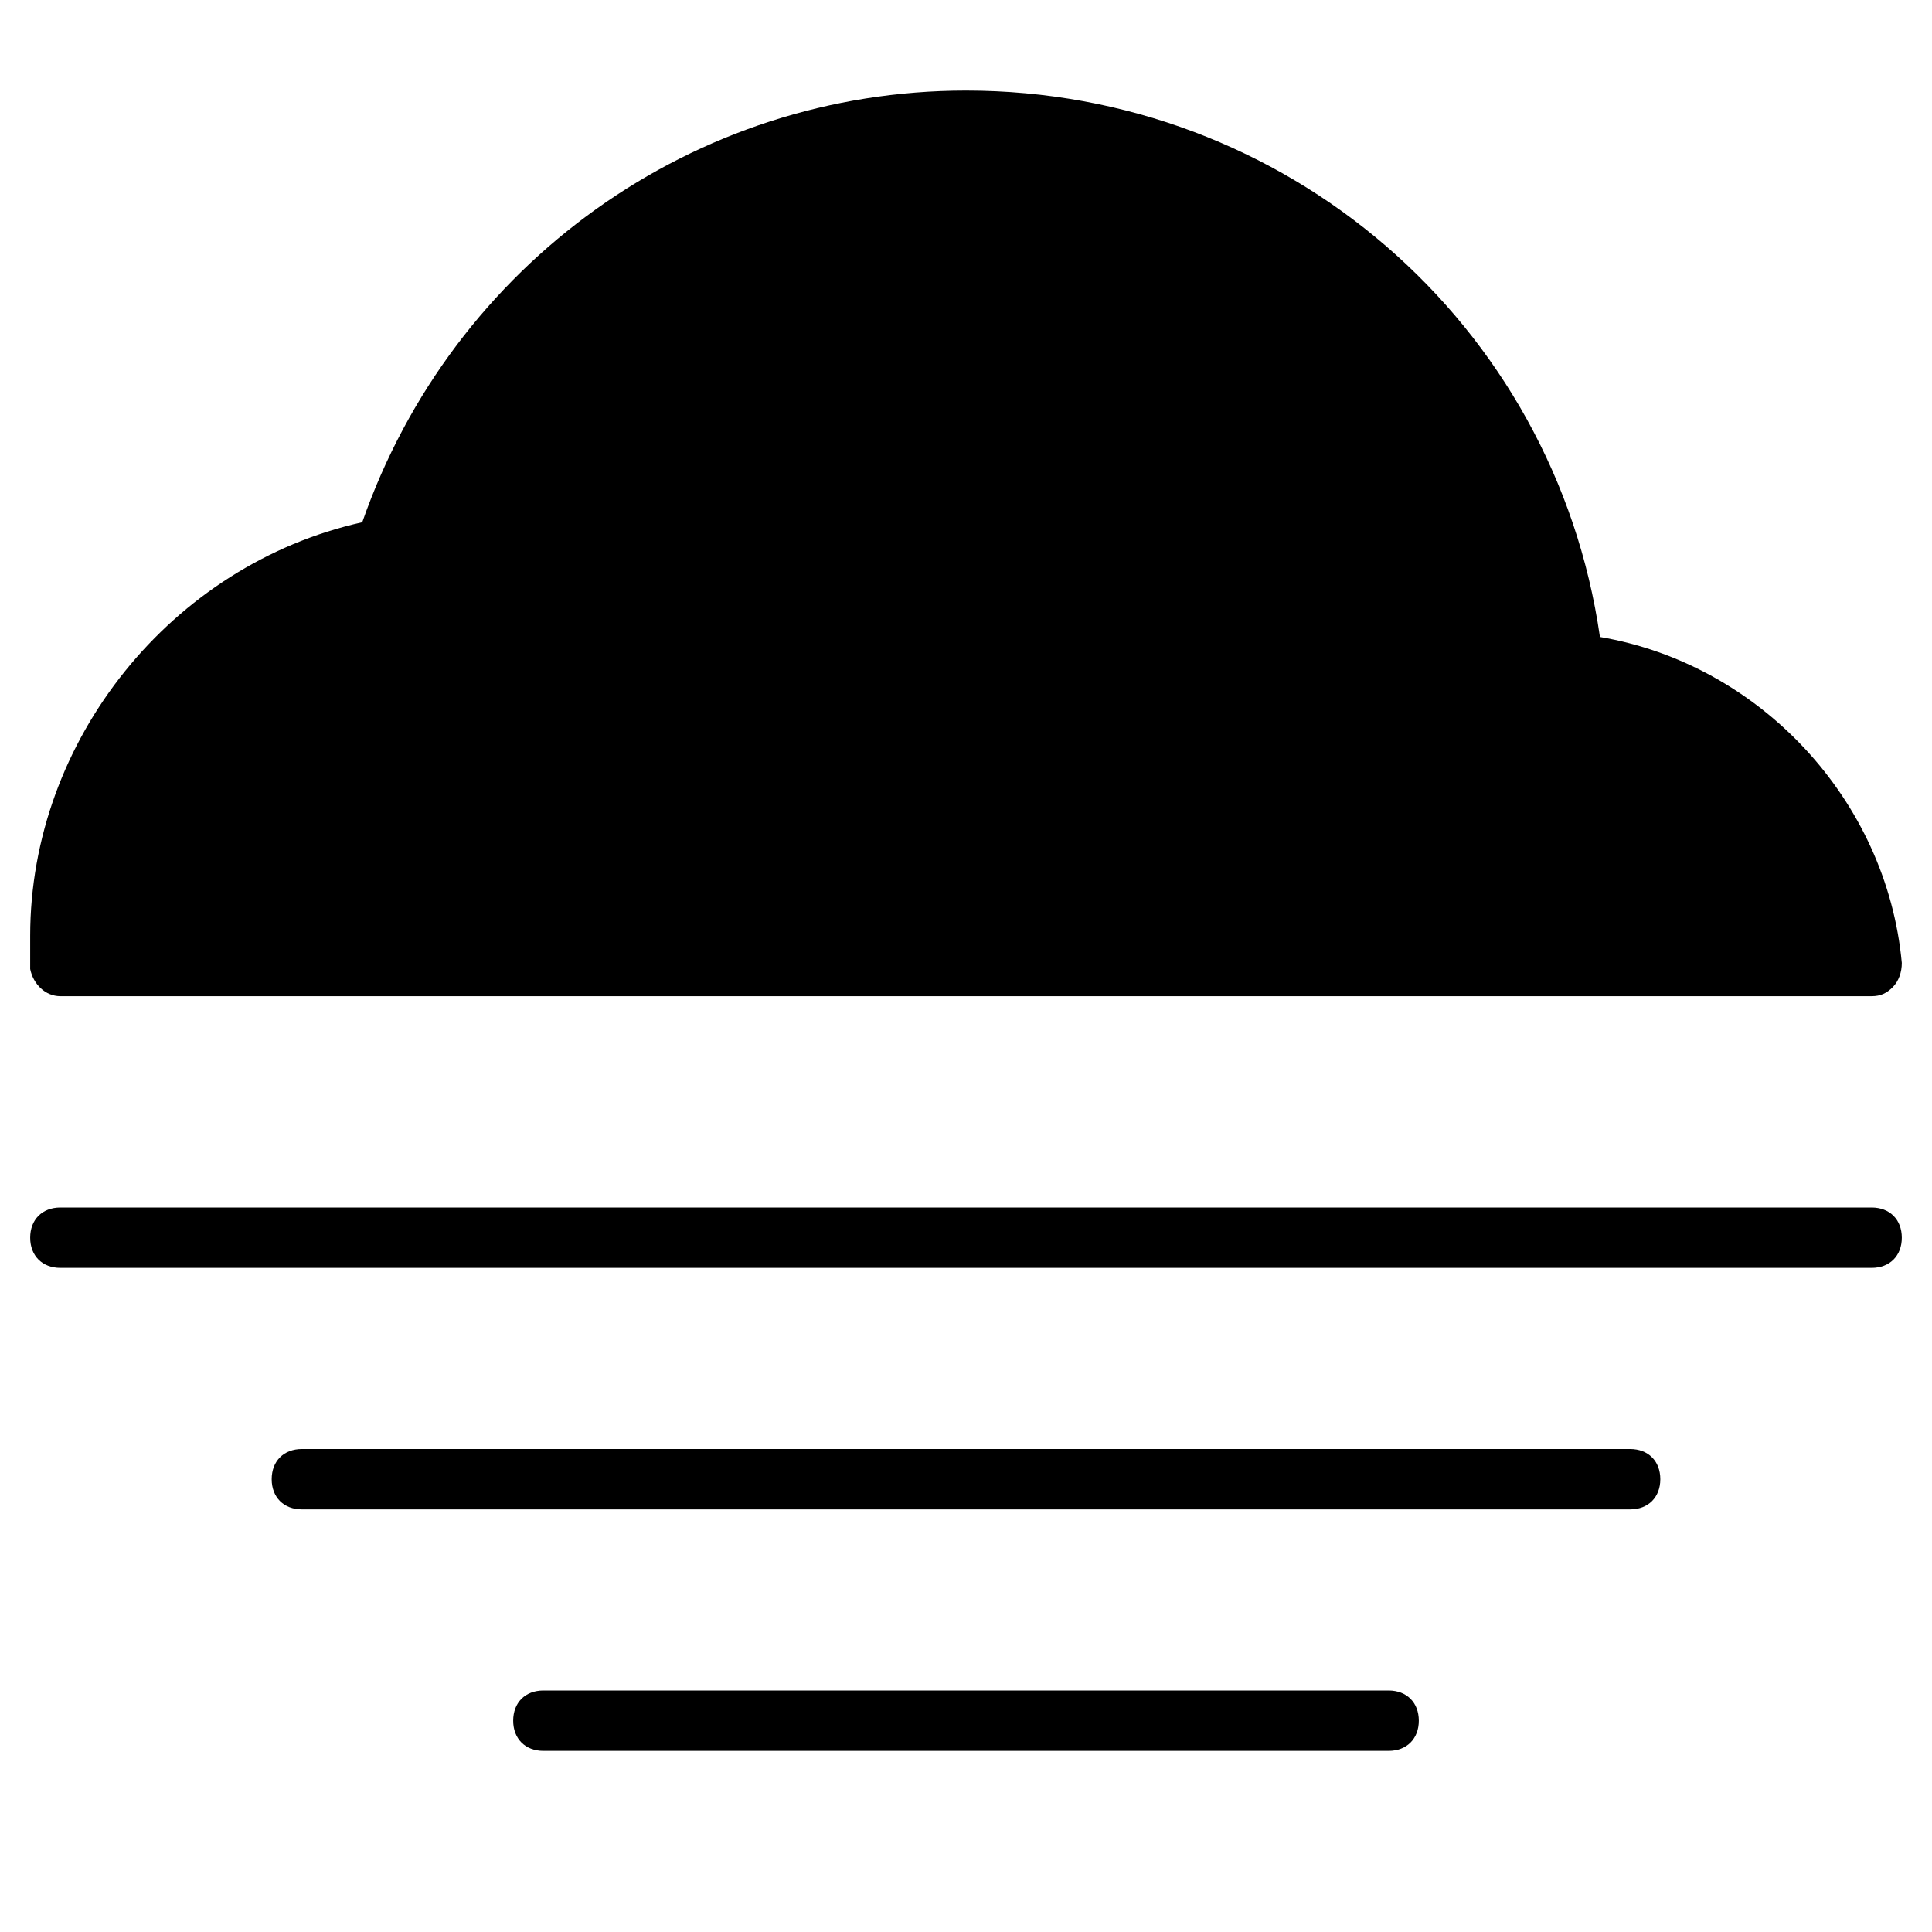 <?xml version="1.0" encoding="utf-8"?>
<!-- Generator: Adobe Illustrator 19.1.0, SVG Export Plug-In . SVG Version: 6.00 Build 0)  -->
<!DOCTYPE svg PUBLIC "-//W3C//DTD SVG 1.1//EN" "http://www.w3.org/Graphics/SVG/1.1/DTD/svg11.dtd">
<svg version="1.1" id="Layer_2" xmlns="http://www.w3.org/2000/svg" xmlns:xlink="http://www.w3.org/1999/xlink" x="0px" y="0px"
	 width="64px" height="64px" viewBox="0 0 64 64" enable-background="new 0 0 64 64" xml:space="preserve">
<path d="M2,33L62,33c0.3,0,0.5-0.1,0.7-0.3s0.3-0.5,0.3-0.8c-0.5-5.4-4.7-9.9-10-10.8C51.5,10.7,42.6,3,32,3c-9,0-17,5.7-20,14.3
	C5.7,18.7,1,24.5,1,31c0,0.4,0,0.7,0,1.1C1.1,32.6,1.5,33,2,33z"/>
<path id="color_55_" d="M62,40H2c-0.6,0-1,0.4-1,1s0.4,1,1,1h60c0.6,0,1-0.4,1-1S62.6,40,62,40z"/>
<path id="color_54_" d="M54,48H10c-0.6,0-1,0.4-1,1s0.4,1,1,1h44c0.6,0,1-0.4,1-1S54.6,48,54,48z"/>
<path id="color_53_" d="M46,56H18c-0.6,0-1,0.4-1,1s0.4,1,1,1h28c0.6,0,1-0.4,1-1S46.6,56,46,56z"/>
</svg>
